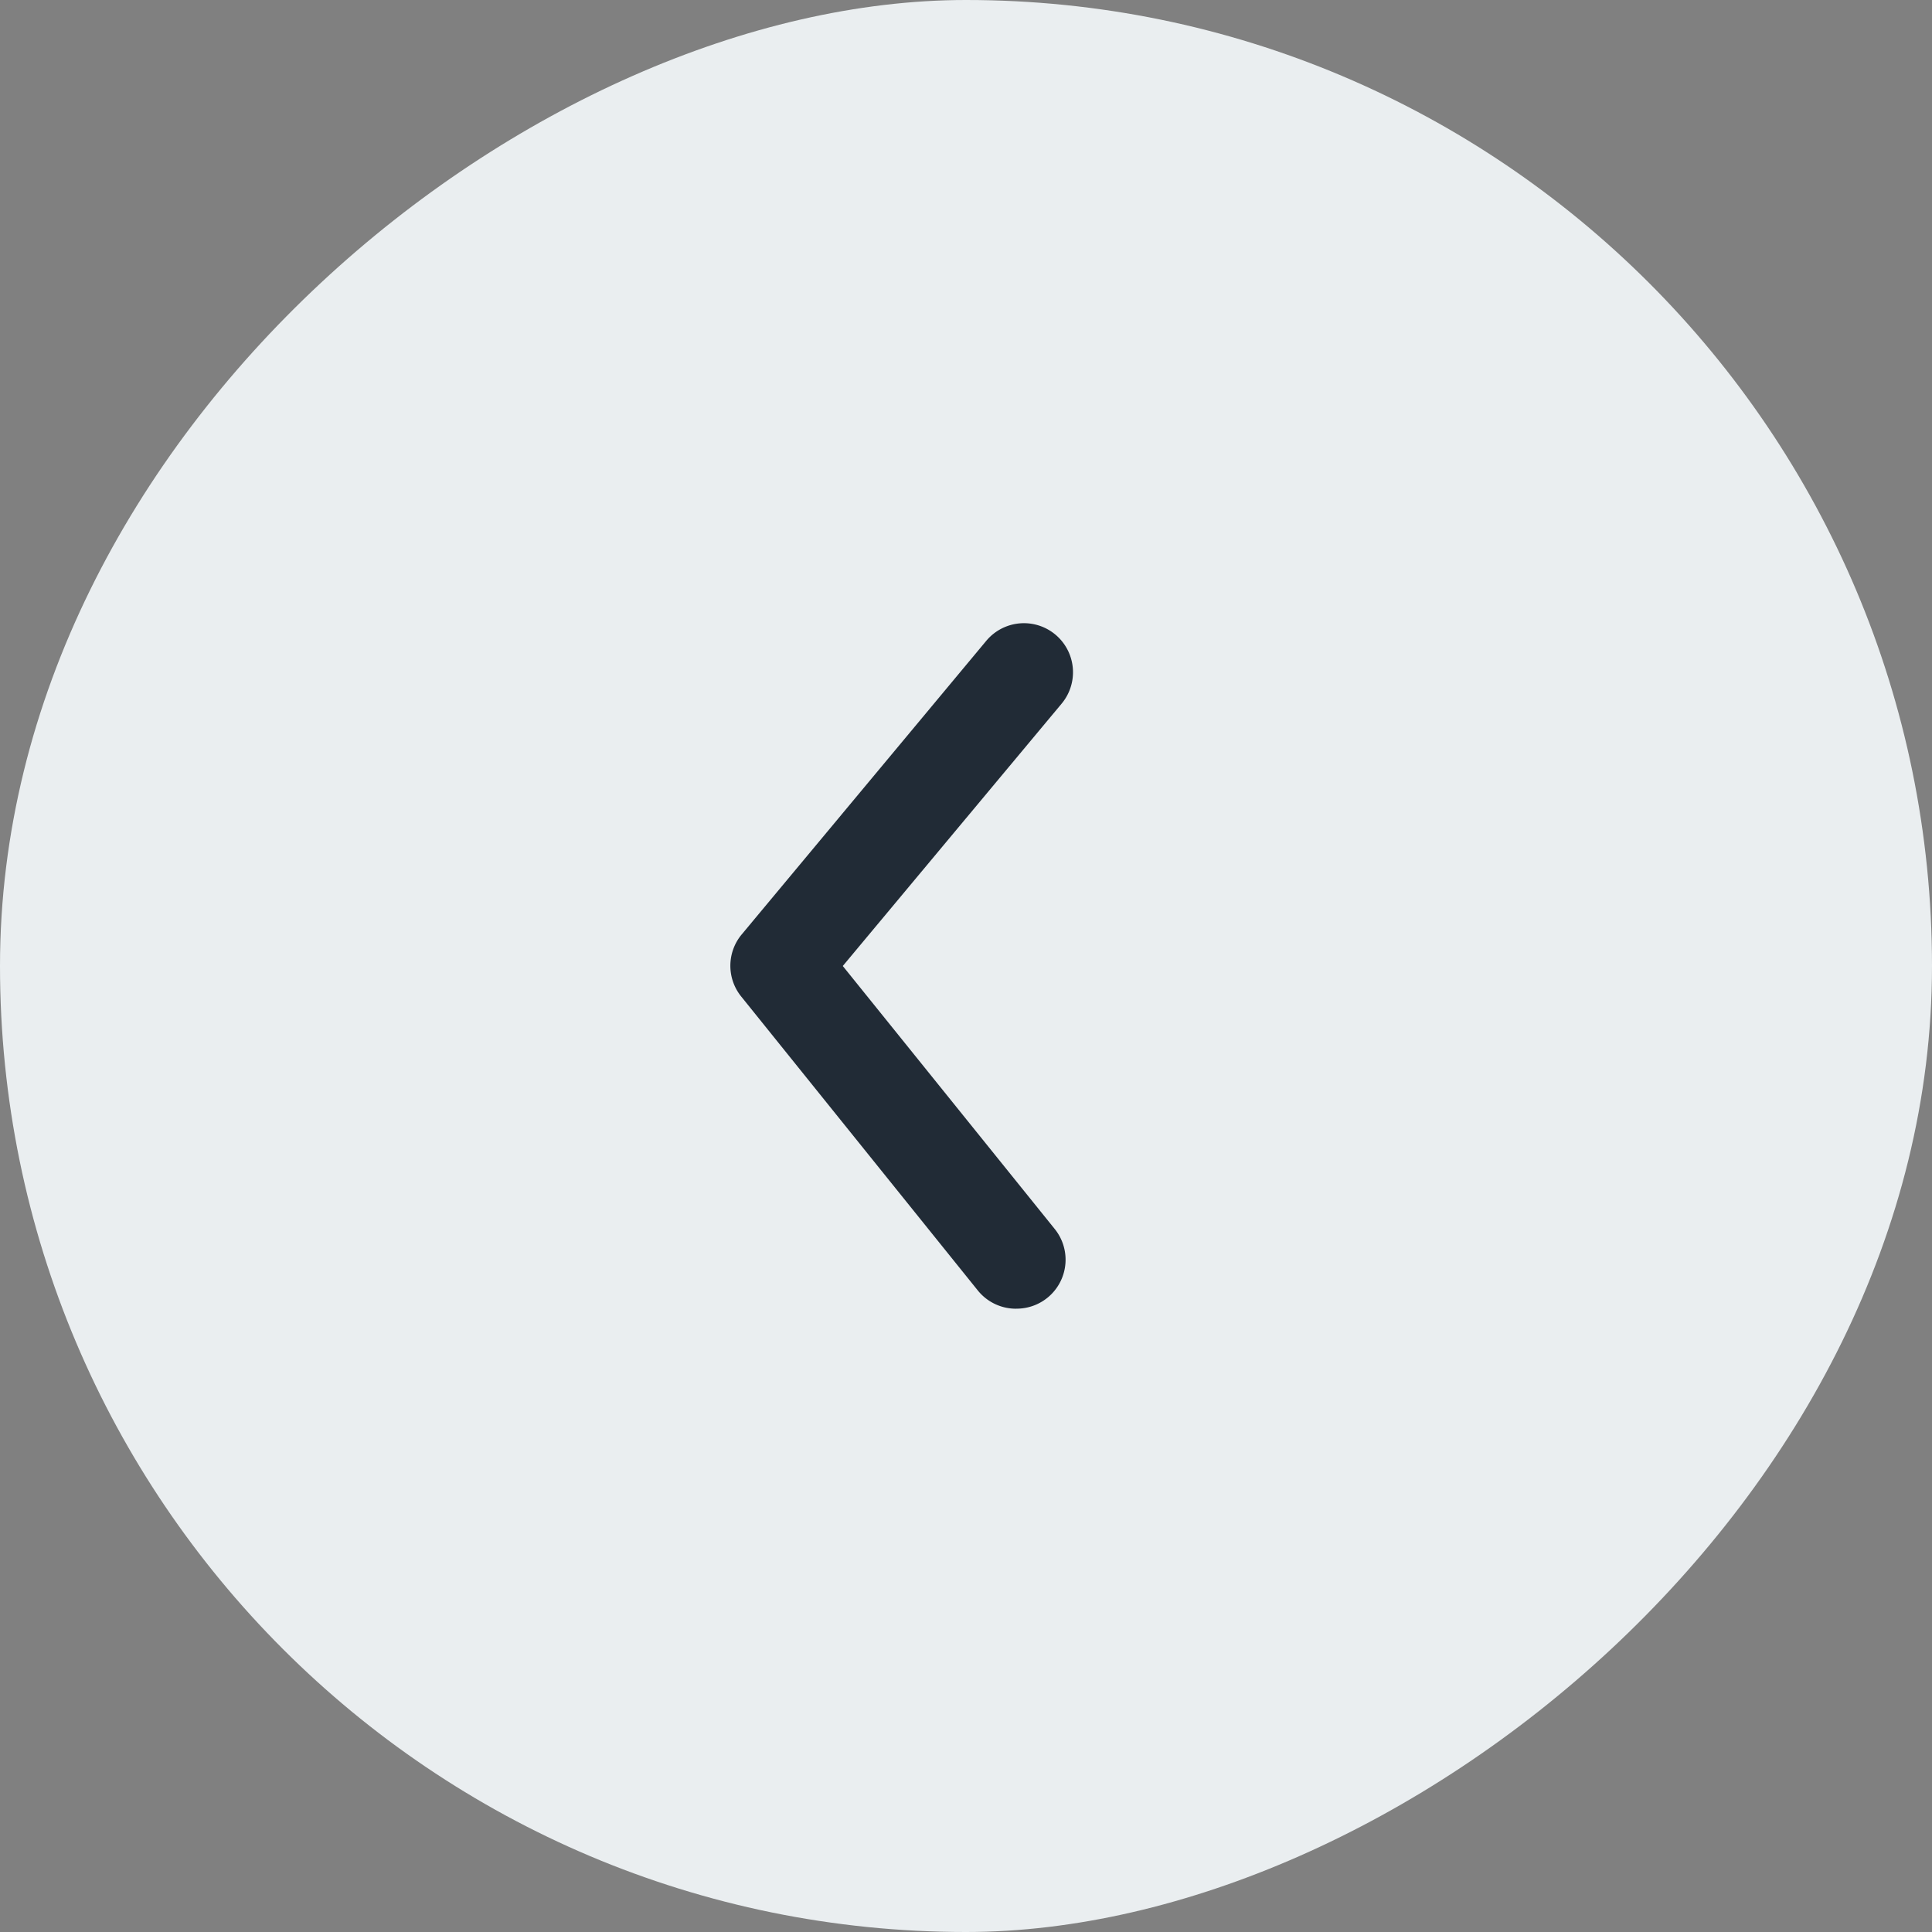 <svg id="Component_535_2" data-name="Component 535 – 2" xmlns="http://www.w3.org/2000/svg" width="44" height="44" viewBox="0 0 44 44">
  <rect x="0" y="0" width="44" height="44" fill="#808080" stroke="none"/>
  <rect id="Rectangle" width="44" height="44" rx="22" transform="translate(44) rotate(90)" fill="#eaeef0"/>
  <path id="Path" d="M6.508,15.61a1.115,1.115,0,0,1-.87-.413L.254,8.508a1.115,1.115,0,0,1,0-1.416L5.828.4A1.116,1.116,0,0,1,7.545,1.83L2.561,7.805l4.816,5.976a1.115,1.115,0,0,1-.87,1.828Z" transform="translate(16.633 14.195)" fill="#212b36"/>
</svg>
